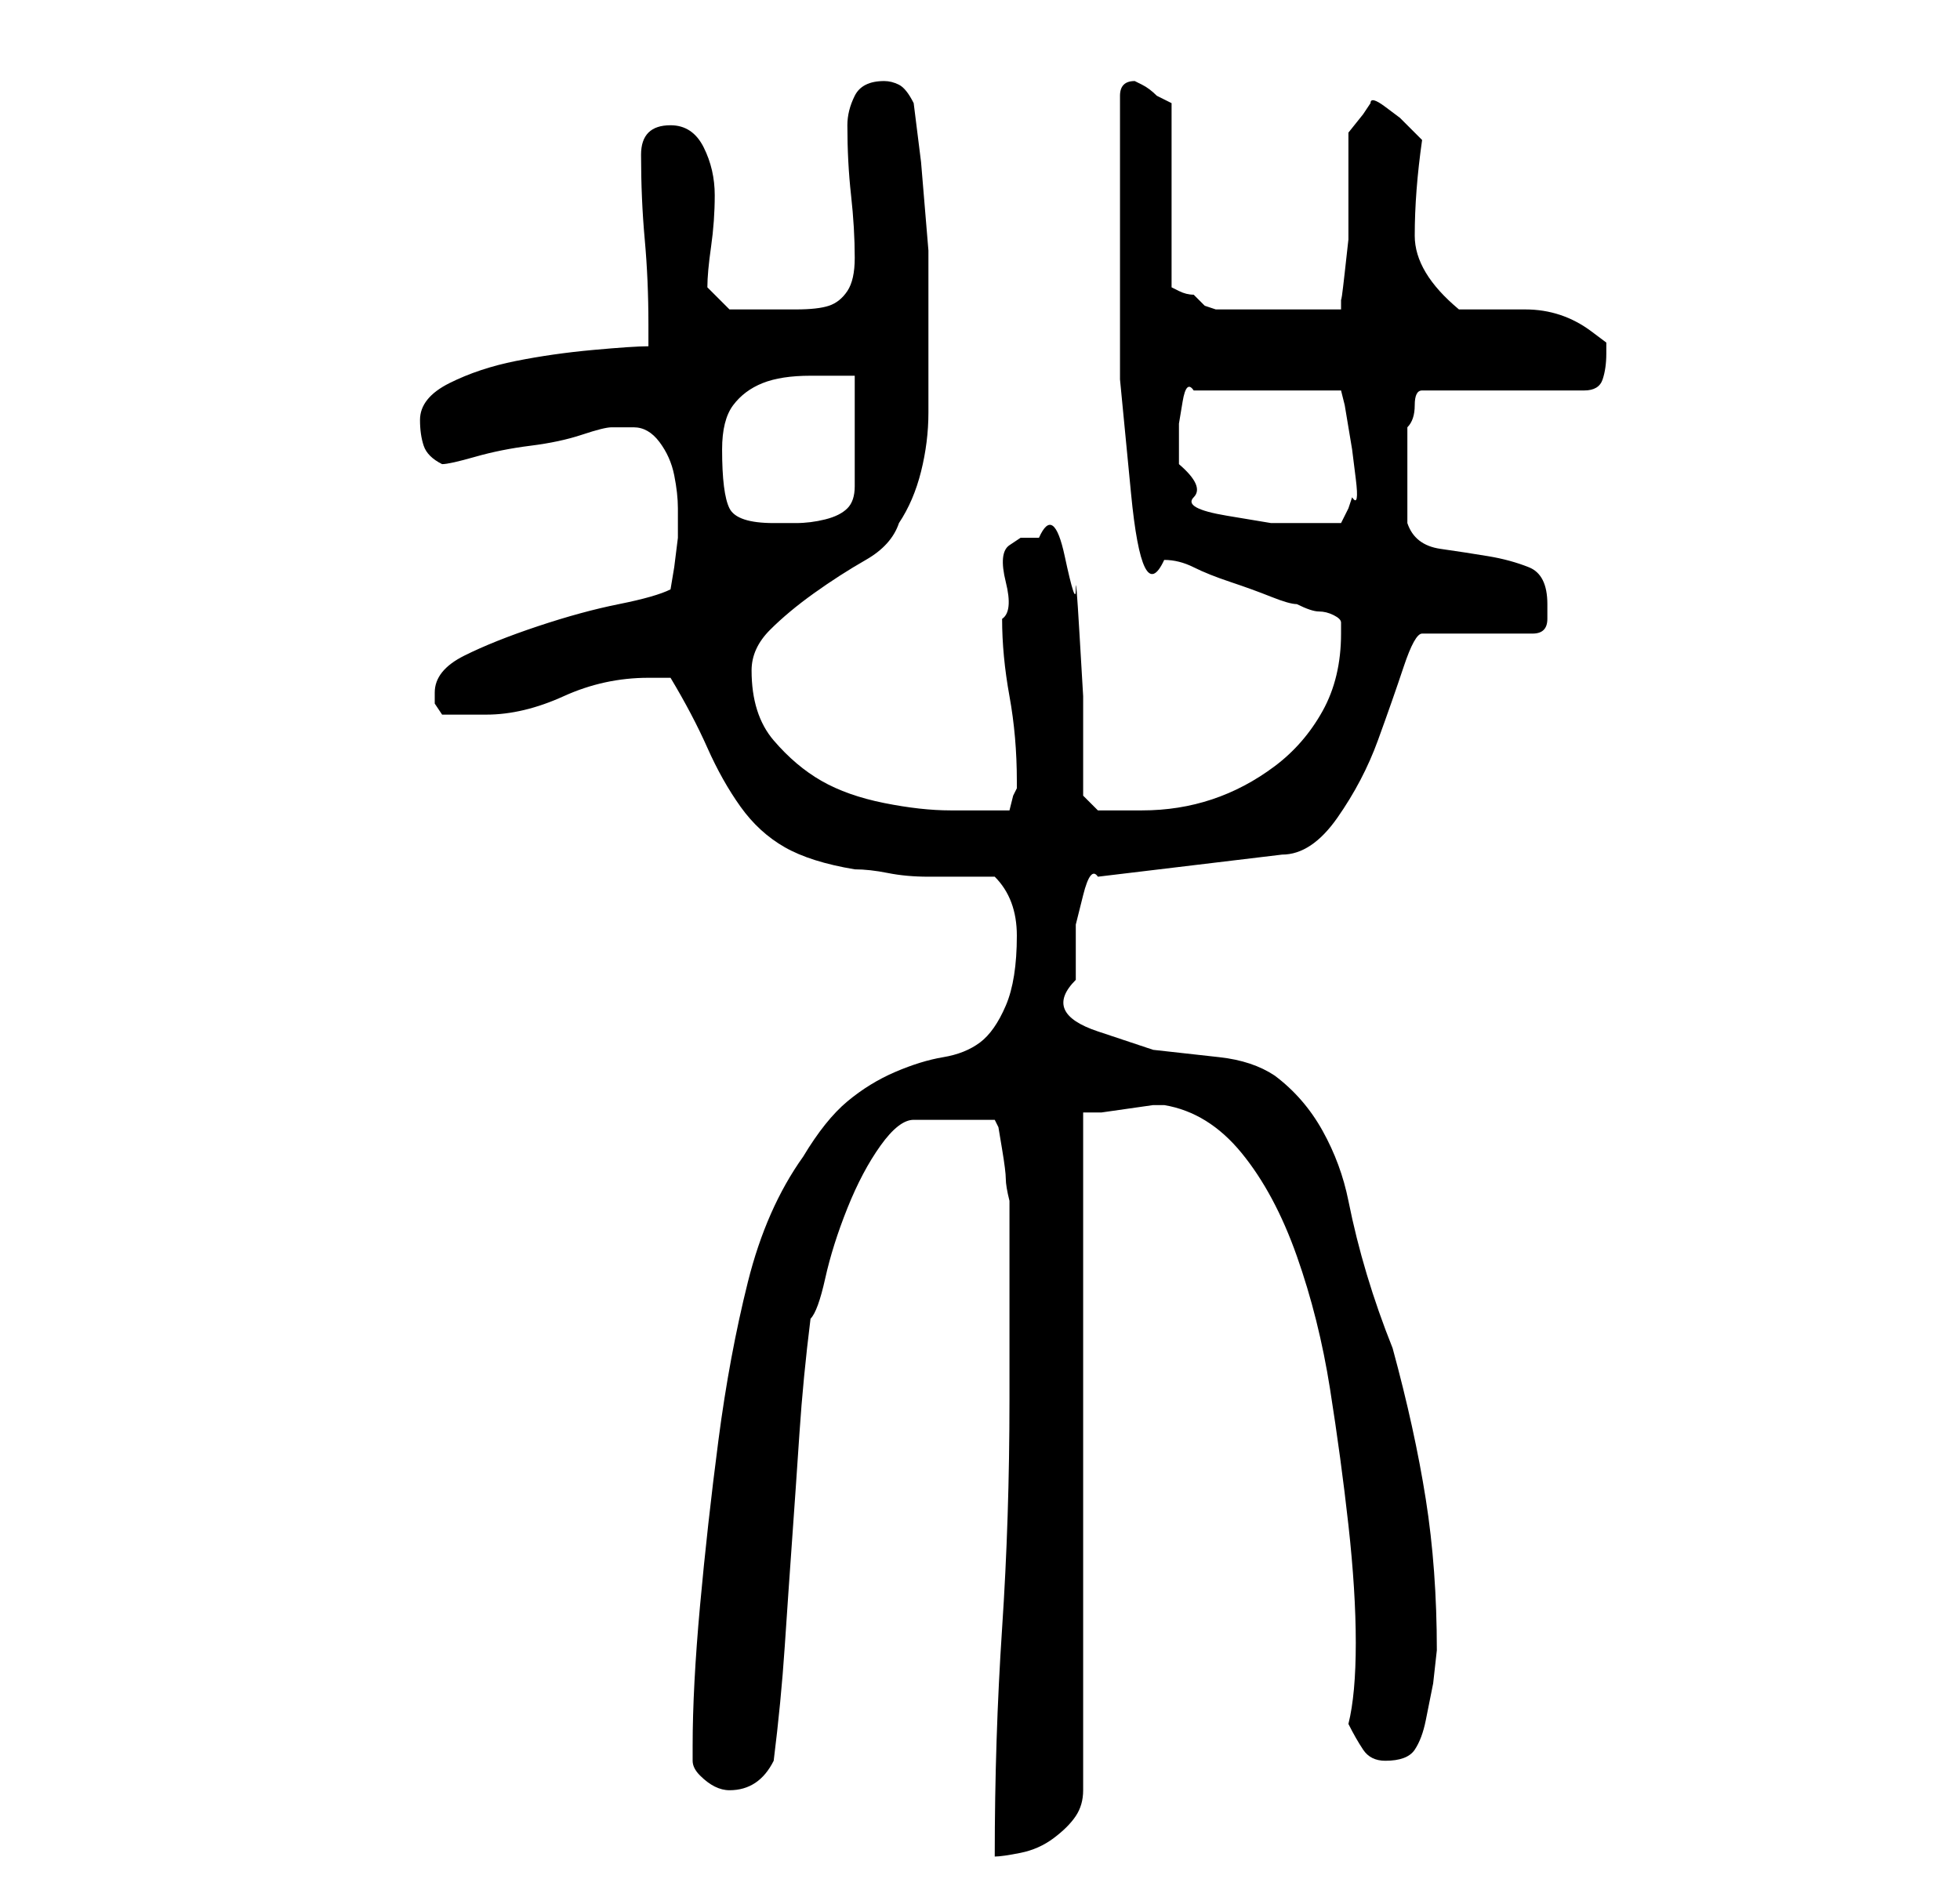 <?xml version="1.0" standalone="no"?>
<!DOCTYPE svg PUBLIC "-//W3C//DTD SVG 1.1//EN" "http://www.w3.org/Graphics/SVG/1.1/DTD/svg11.dtd" >
<svg xmlns="http://www.w3.org/2000/svg" xmlns:xlink="http://www.w3.org/1999/xlink" version="1.1" viewBox="-10 0 266 256">
   <path fill="currentColor"
d="M127 190q0 16 -1 31t-1 31q1 0 3.5 -0.5t4.5 -2t3 -3t1 -3.5v-92h2.5t3.5 -0.5t3.5 -0.5h1.5q6 1 10.5 6.5t7.5 14t4.5 18t2.5 18.5t1 16t-1 11q1 2 2 3.5t3 1.5q3 0 4 -1.5t1.5 -4l1 -5t0.5 -4.5q0 -11 -1.5 -20.5t-4.5 -20.5q-2 -5 -3.5 -10t-2.5 -10t-3.5 -9.5
t-6.5 -7.5q-3 -2 -7.5 -2.5l-9 -1t-7.5 -2.5t-3 -7v-3v-4.5t1 -4t2 -2.5l25 -3q4 0 7.5 -5t5.5 -10.5t3.5 -10t2.5 -4.5h15q2 0 2 -2v-2q0 -4 -2.5 -5t-5.5 -1.5t-6.5 -1t-4.5 -3.5v-7v-6q1 -1 1 -3t1 -2h22q2 0 2.5 -1.5t0.5 -3.5v-1.5t-2 -1.5q-4 -3 -9 -3h-9
q-6 -5 -6 -10q0 -6 1 -13l-1 -1l-2 -2t-2 -1.5t-2 -0.5l-1 1.5t-2 2.5v11v3.5t-0.5 4.5t-0.5 3.5v1.5h-17l-1.5 -0.5t-1.5 -1.5q-1 0 -2 -0.5l-1 -0.5v-25l-1 -0.5l-1 -0.5q-1 -1 -2 -1.5l-1 -0.5q-1 0 -1.5 0.5t-0.5 1.5v10v12v16.5t1.5 15.5t4.5 9q2 0 4 1t5 2t5.5 2
t3.5 1q2 1 3 1t2 0.5t1 1v1.5q0 6 -2.5 10.5t-6.5 7.5t-8.5 4.5t-9.5 1.5h-3h-3l-2 -2v-5v-8.5t-0.5 -8.5t-0.5 -6t-1.5 -4.5t-3.5 -2.5h-2.5t-1.5 1t-0.5 5t-0.5 5q0 5 1 10.5t1 11.5v0v1l-0.5 1t-0.5 2h-4h-4q-4 0 -9 -1t-8.5 -3t-6.5 -5.5t-3 -9.5q0 -3 2.5 -5.5t6 -5
t7 -4.5t4.5 -5q2 -3 3 -7t1 -8v-8v-7v-7t-0.5 -6t-0.5 -6t-1 -8q-1 -2 -2 -2.5t-2 -0.5q-3 0 -4 2t-1 4q0 5 0.5 9.5t0.5 8.5q0 3 -1 4.5t-2.5 2t-4.5 0.5h-4h-3h-2l-3 -3q0 -2 0.5 -5.5t0.5 -7t-1.5 -6.5t-4.5 -3q-4 0 -4 4q0 6 0.5 11.5t0.5 11.5v3q-2 0 -7.5 0.5
t-10.5 1.5t-9 3t-4 5q0 2 0.5 3.5t2.5 2.5q1 0 4.5 -1t7.5 -1.5t7 -1.5t4 -1h3q2 0 3.5 2t2 4.5t0.5 4.5v4t-0.5 4l-0.5 3q-2 1 -7 2t-11 3t-10 4t-4 5v1.5t1 1.5h3h3q5 0 10.5 -2.5t11.5 -2.5h1.5h1.5q3 5 5 9.5t4.5 8t6 5.5t9.5 3q2 0 4.5 0.5t5.5 0.5h5.5h3.5q3 3 3 8
q0 6 -1.5 9.5t-3.5 5t-5 2t-6.5 2t-6.5 4t-6 7.5q-5 7 -7.5 17t-4 21.5t-2.5 22.5t-1 19v2q0 1 1 2t2 1.5t2 0.5q4 0 6 -4q1 -8 1.5 -15.5t1 -14.5t1 -14.5t1.5 -15.5q1 -1 2 -5.5t3 -9.5t4.5 -8.5t4.5 -3.5h11l0.5 1t0.5 3t0.5 4t0.5 3v27zM88 61q0 -4 1.5 -6t4 -3t6.5 -1
h6v15q0 2 -1 3t-3 1.5t-4 0.5h-3q-5 0 -6 -2t-1 -8zM150 63v-2v-3.5t0.5 -3t1.5 -1.5h20l0.5 2t0.5 3l0.5 3t0.5 4t-0.5 2.5l-0.5 1.5l-1 2h-4h-5.5t-6 -1t-4.5 -2.5t-2 -4.5z" />
</svg>
